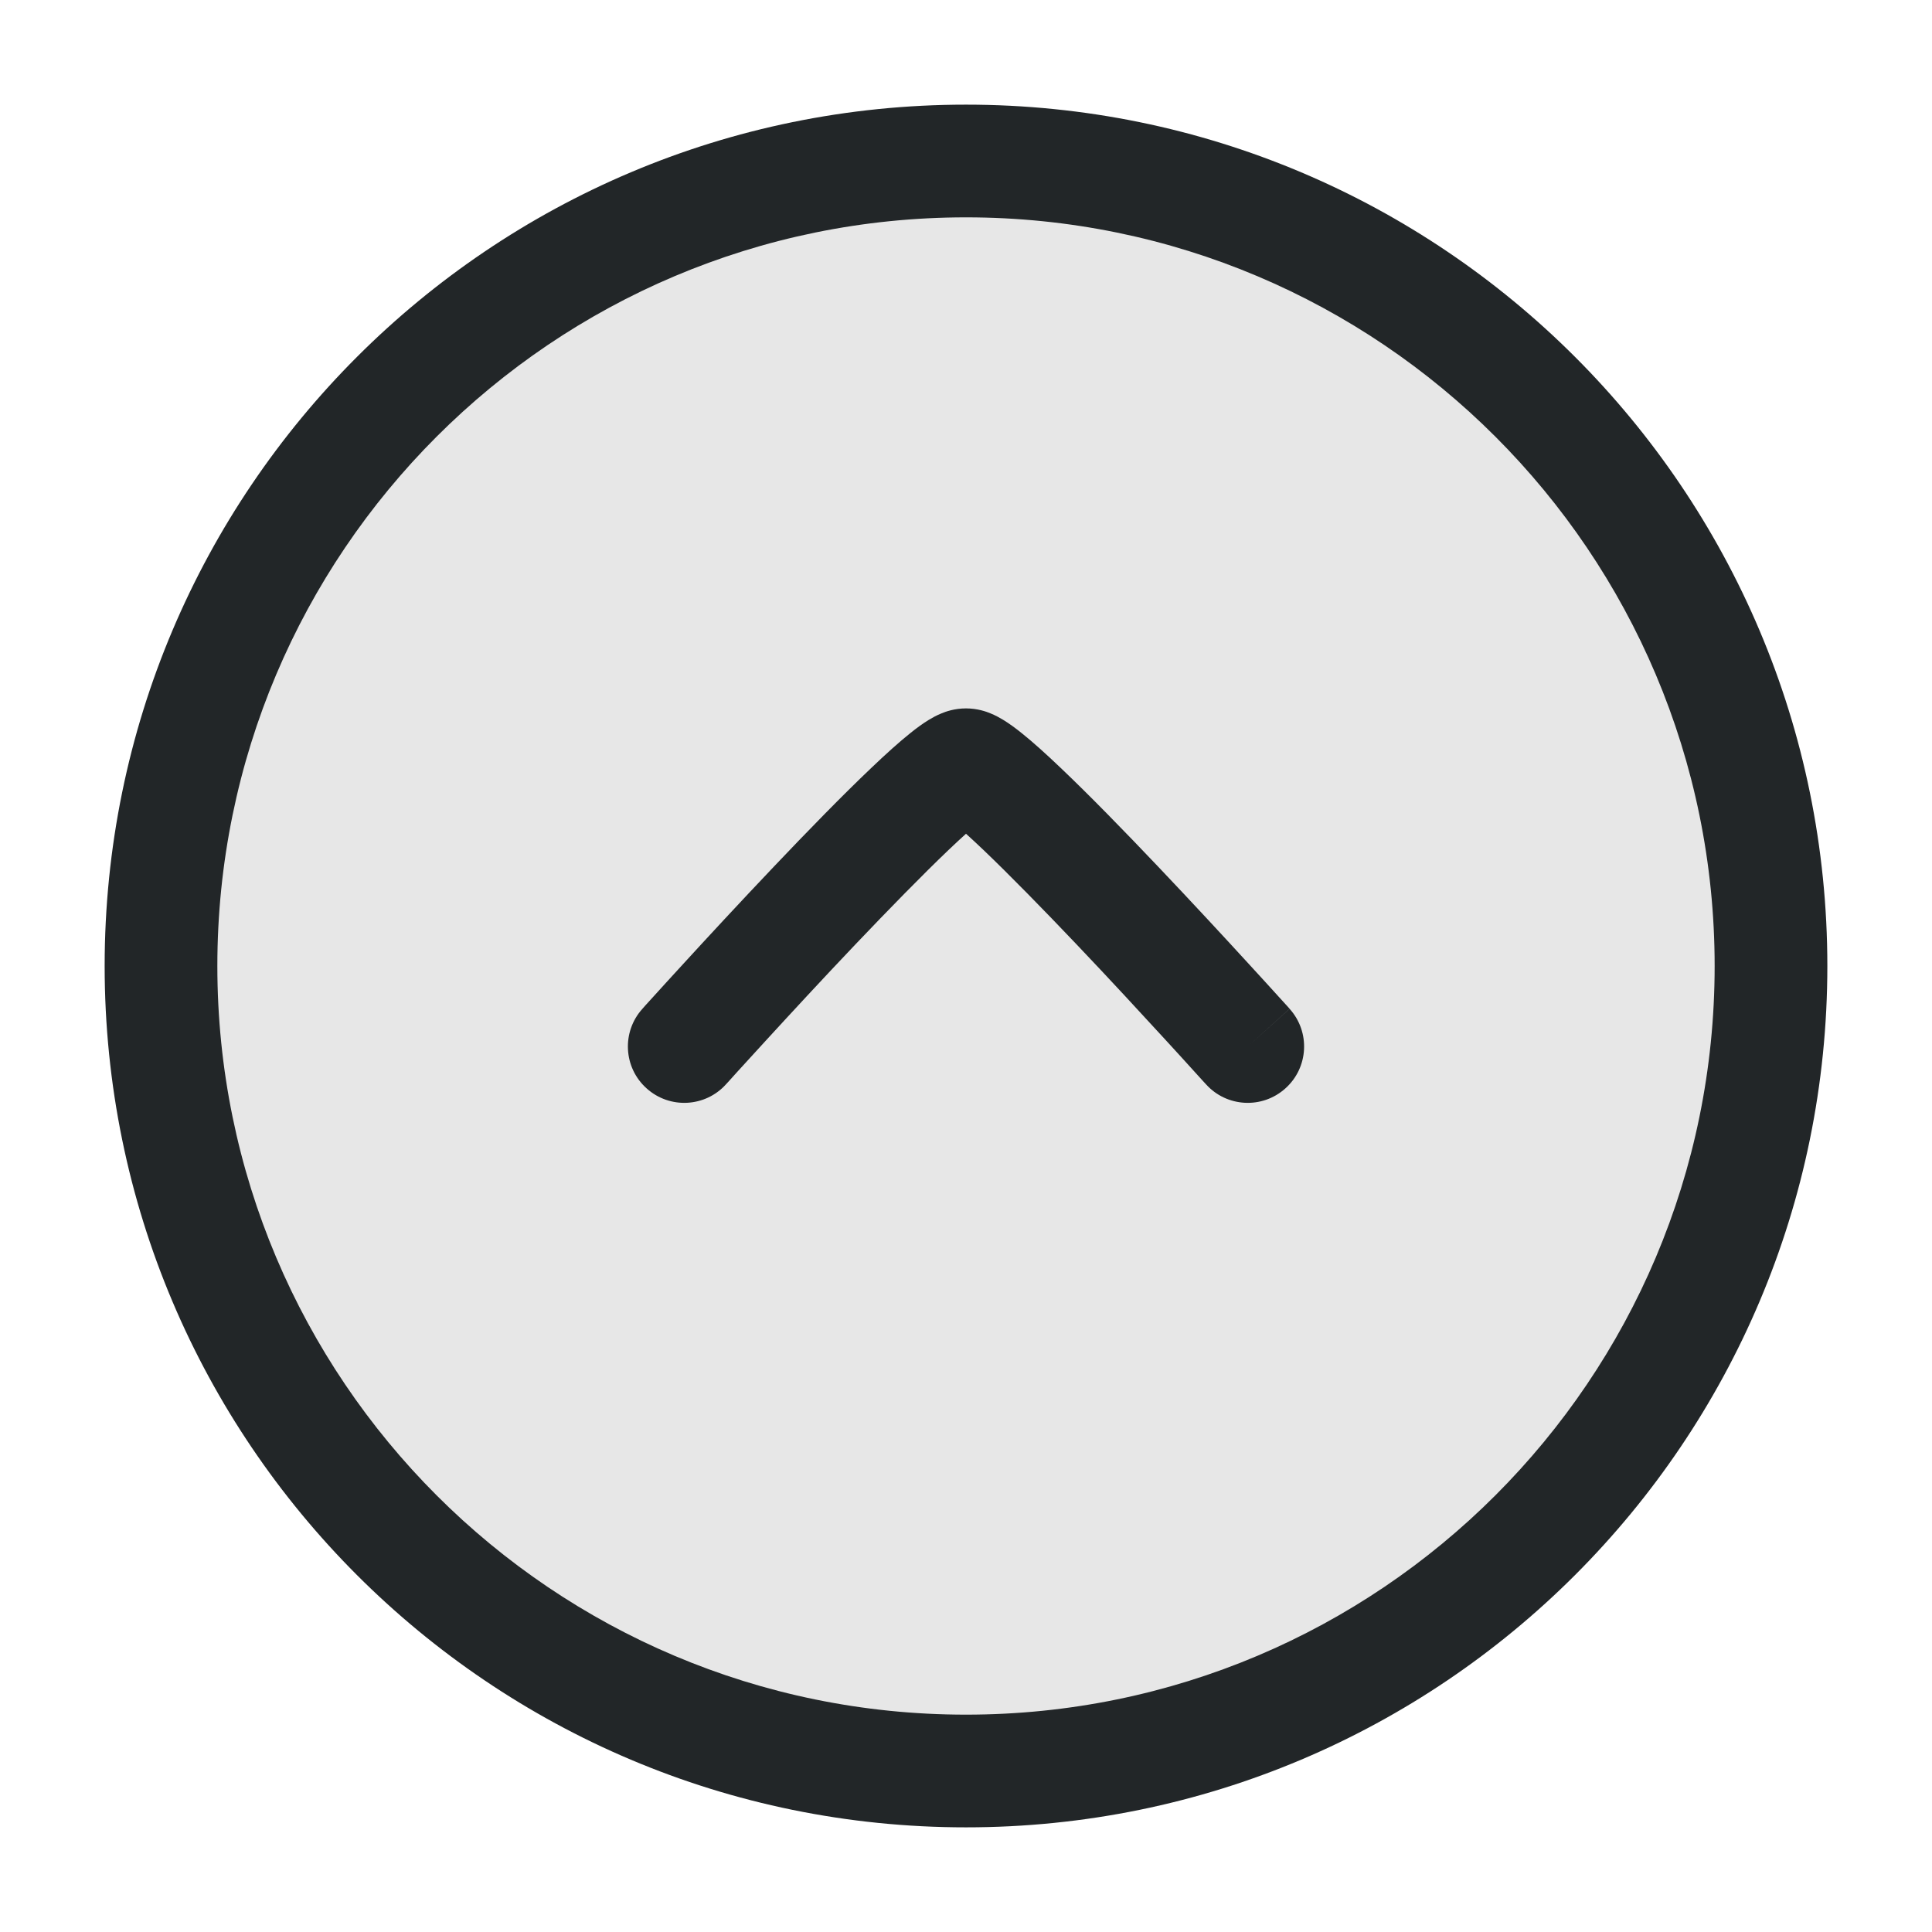 <svg width="24" height="24" viewBox="0 0 24 24" fill="none" xmlns="http://www.w3.org/2000/svg">
<path opacity="0.4" d="M12 22C6.477 22 2 17.523 2 12C2 6.477 6.477 2 12 2C17.523 2 22 6.477 22 12C22 17.523 17.523 22 12 22Z" fill="#C4C4C4"/>
<path fill-rule="evenodd" clip-rule="evenodd" d="M12 22.7C6.091 22.7 1.3 17.909 1.3 12C1.3 6.09 6.091 1.3 12 1.3C17.909 1.3 22.7 6.09 22.7 12C22.7 17.909 17.909 22.7 12 22.7ZM2.7 12C2.7 17.136 6.864 21.3 12 21.3C17.136 21.3 21.3 17.136 21.3 12C21.3 6.864 17.136 2.7 12 2.7C6.864 2.7 2.7 6.864 2.7 12Z" fill="#222628"/>
<path fill-rule="evenodd" clip-rule="evenodd" d="M8.032 13.52C7.744 13.262 7.721 12.819 7.98 12.532L8.5 13L9.02 13.468C8.762 13.756 8.319 13.779 8.032 13.52ZM15.5 13L14.98 13.468L14.945 13.43L14.845 13.32C14.759 13.225 14.636 13.089 14.486 12.926C14.187 12.6 13.786 12.165 13.374 11.732C12.96 11.297 12.543 10.87 12.212 10.554C12.134 10.48 12.063 10.414 12 10.357C11.937 10.414 11.866 10.48 11.788 10.554C11.457 10.87 11.04 11.297 10.626 11.732C10.214 12.165 9.813 12.6 9.514 12.926C9.364 13.089 9.241 13.225 9.154 13.32L9.055 13.43L9.02 13.468L8.5 13L7.98 12.532L8.016 12.491L8.118 12.379C8.205 12.283 8.33 12.145 8.482 11.98C8.784 11.65 9.192 11.209 9.611 10.768C10.029 10.328 10.465 9.88 10.823 9.54C11 9.371 11.169 9.218 11.312 9.104C11.382 9.048 11.461 8.989 11.54 8.941C11.58 8.917 11.633 8.887 11.695 8.862C11.747 8.84 11.858 8.8 12 8.8C12.142 8.8 12.253 8.84 12.305 8.862C12.367 8.887 12.42 8.917 12.46 8.941C12.539 8.989 12.618 9.048 12.688 9.104C12.831 9.218 13 9.371 13.177 9.54C13.535 9.88 13.971 10.328 14.389 10.768C14.808 11.209 15.216 11.65 15.518 11.98C15.67 12.145 15.795 12.283 15.882 12.379L15.984 12.491L16.02 12.531L15.5 13ZM15.5 13L14.98 13.468C15.238 13.756 15.681 13.779 15.968 13.52C16.256 13.262 16.279 12.819 16.02 12.532L15.5 13Z" fill="#222628"/>
</svg>
